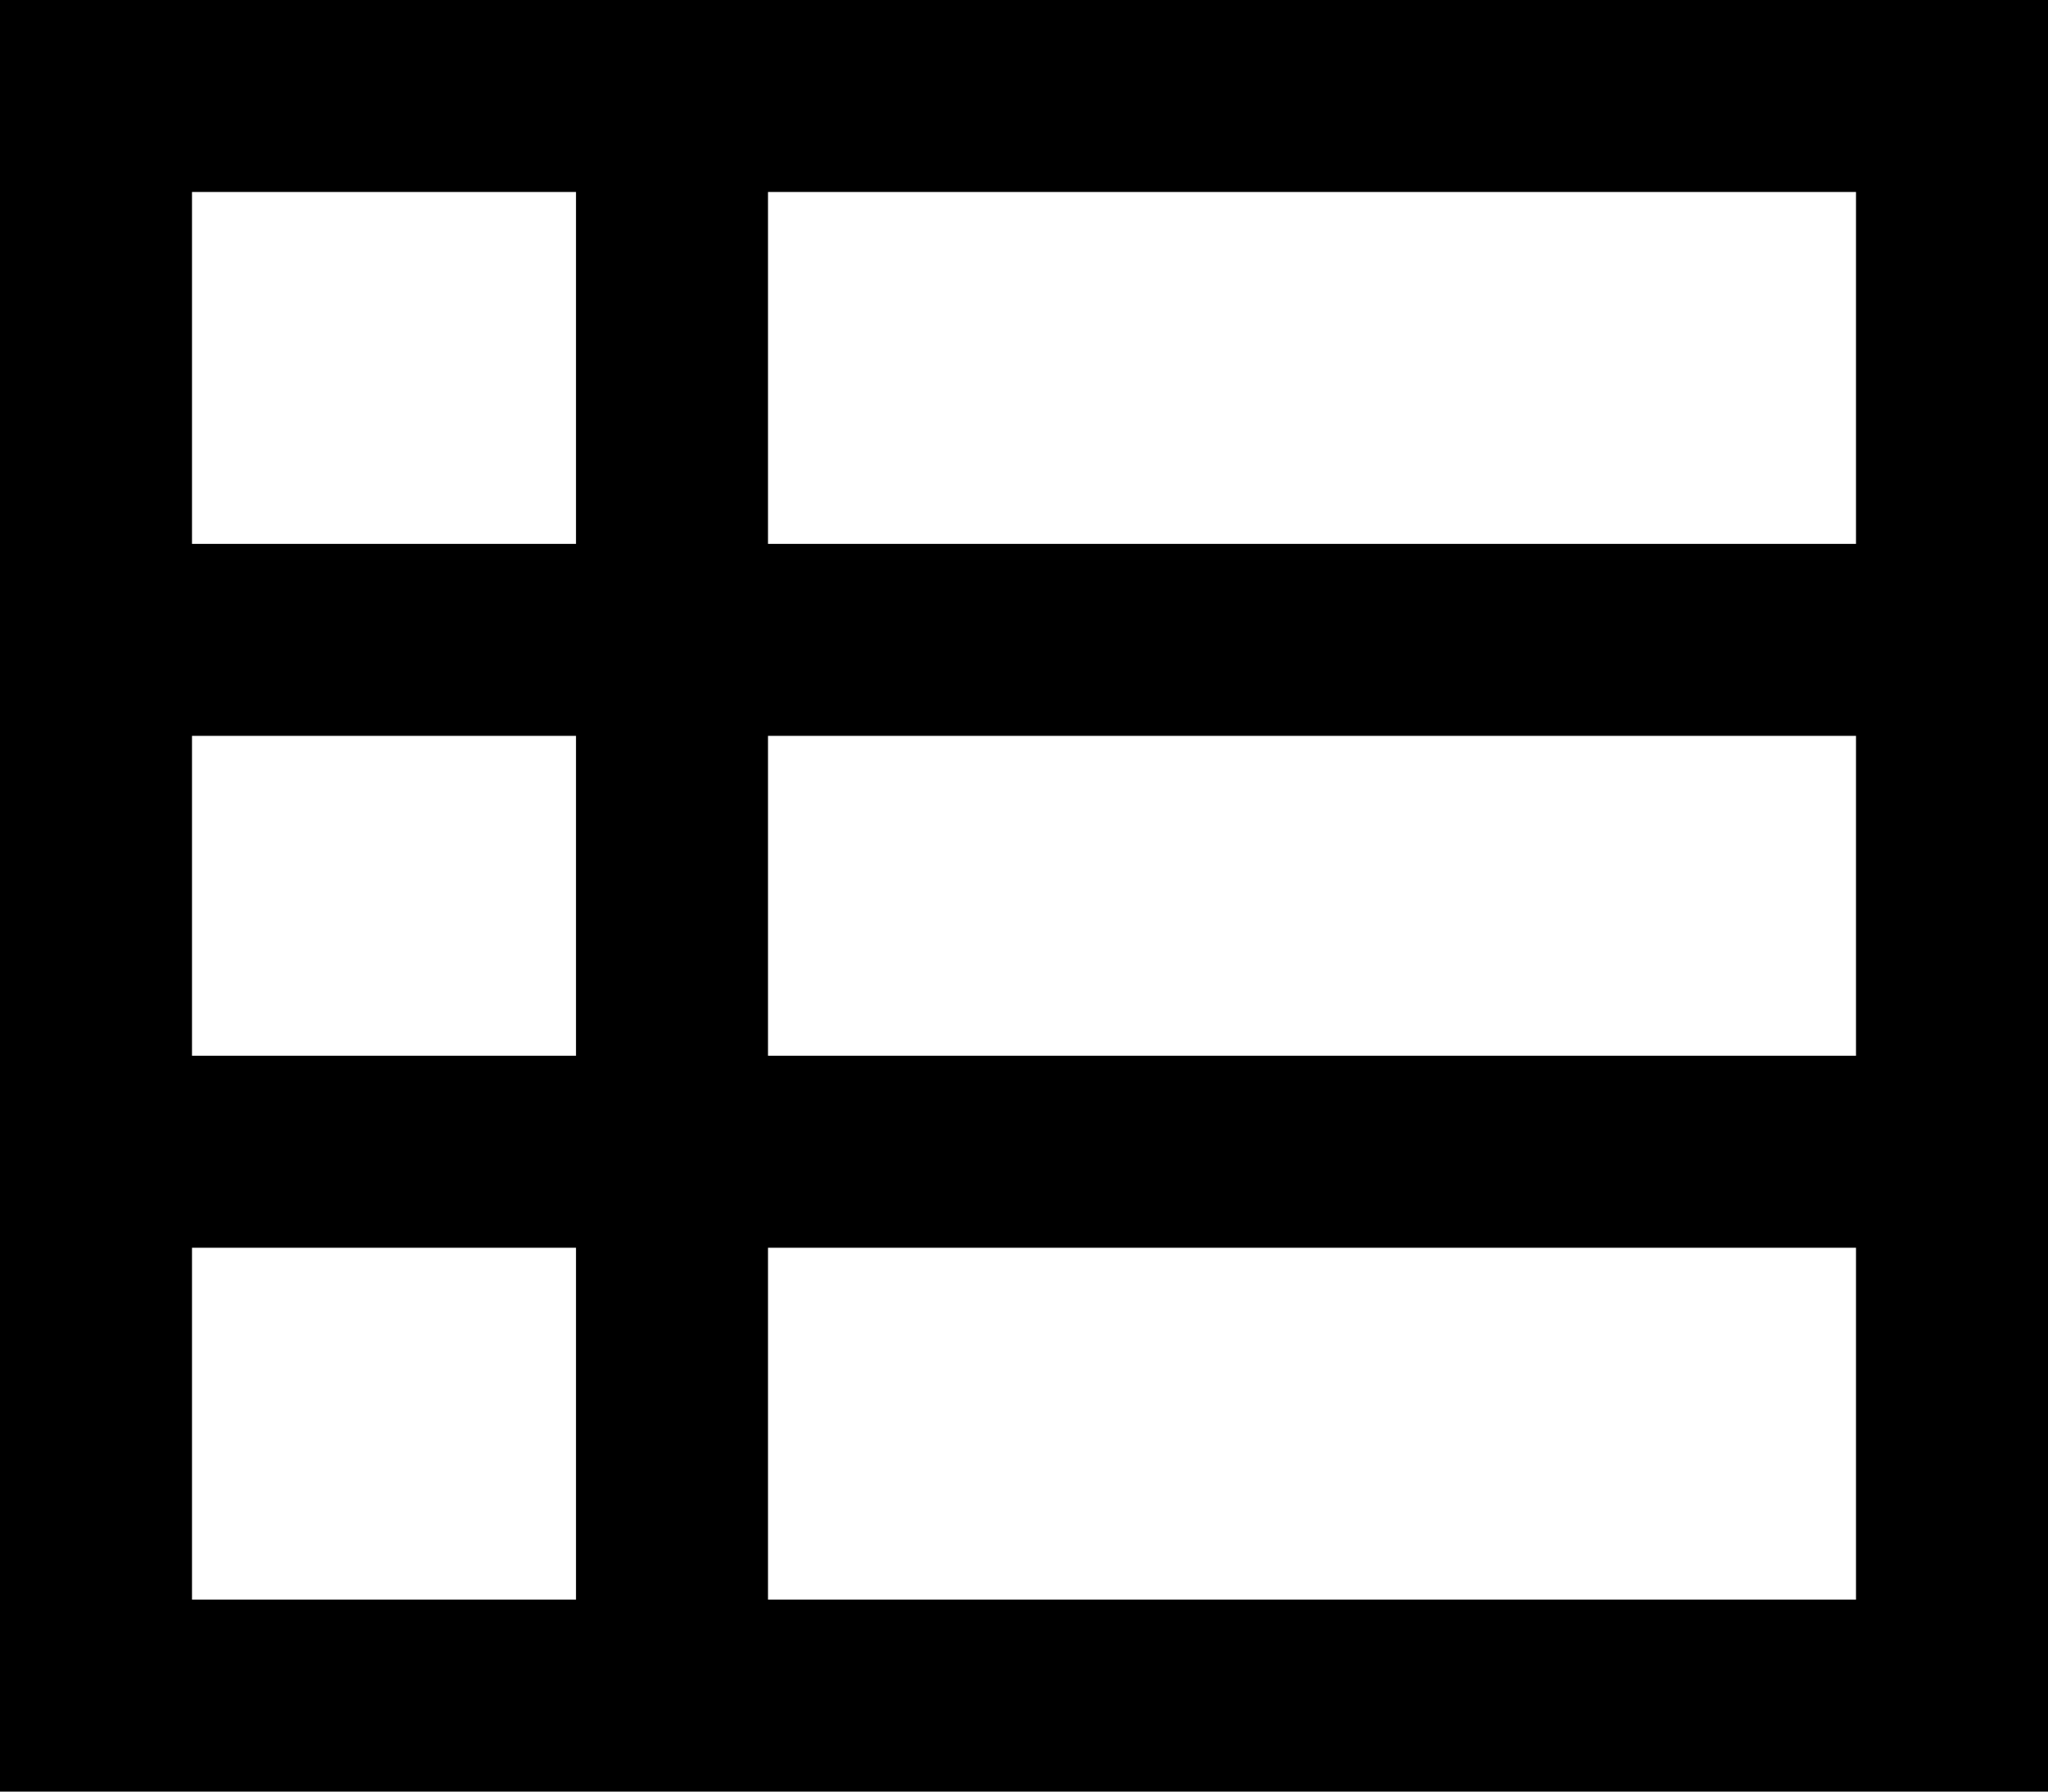<svg xmlns="http://www.w3.org/2000/svg" viewBox="0 0 512 448">
    <path d="M 192 48 L 192 136 L 464 136 L 464 48 L 192 48 L 192 48 Z M 144 48 L 48 48 L 48 136 L 144 136 L 144 48 L 144 48 Z M 48 184 L 48 264 L 144 264 L 144 184 L 48 184 L 48 184 Z M 48 312 L 48 400 L 144 400 L 144 312 L 48 312 L 48 312 Z M 192 400 L 464 400 L 464 312 L 192 312 L 192 400 L 192 400 Z M 464 264 L 464 184 L 192 184 L 192 264 L 464 264 L 464 264 Z M 0 0 L 48 0 L 464 0 L 512 0 L 512 48 L 512 400 L 512 448 L 464 448 L 48 448 L 0 448 L 0 400 L 0 48 L 0 0 L 0 0 Z"/>
</svg>
